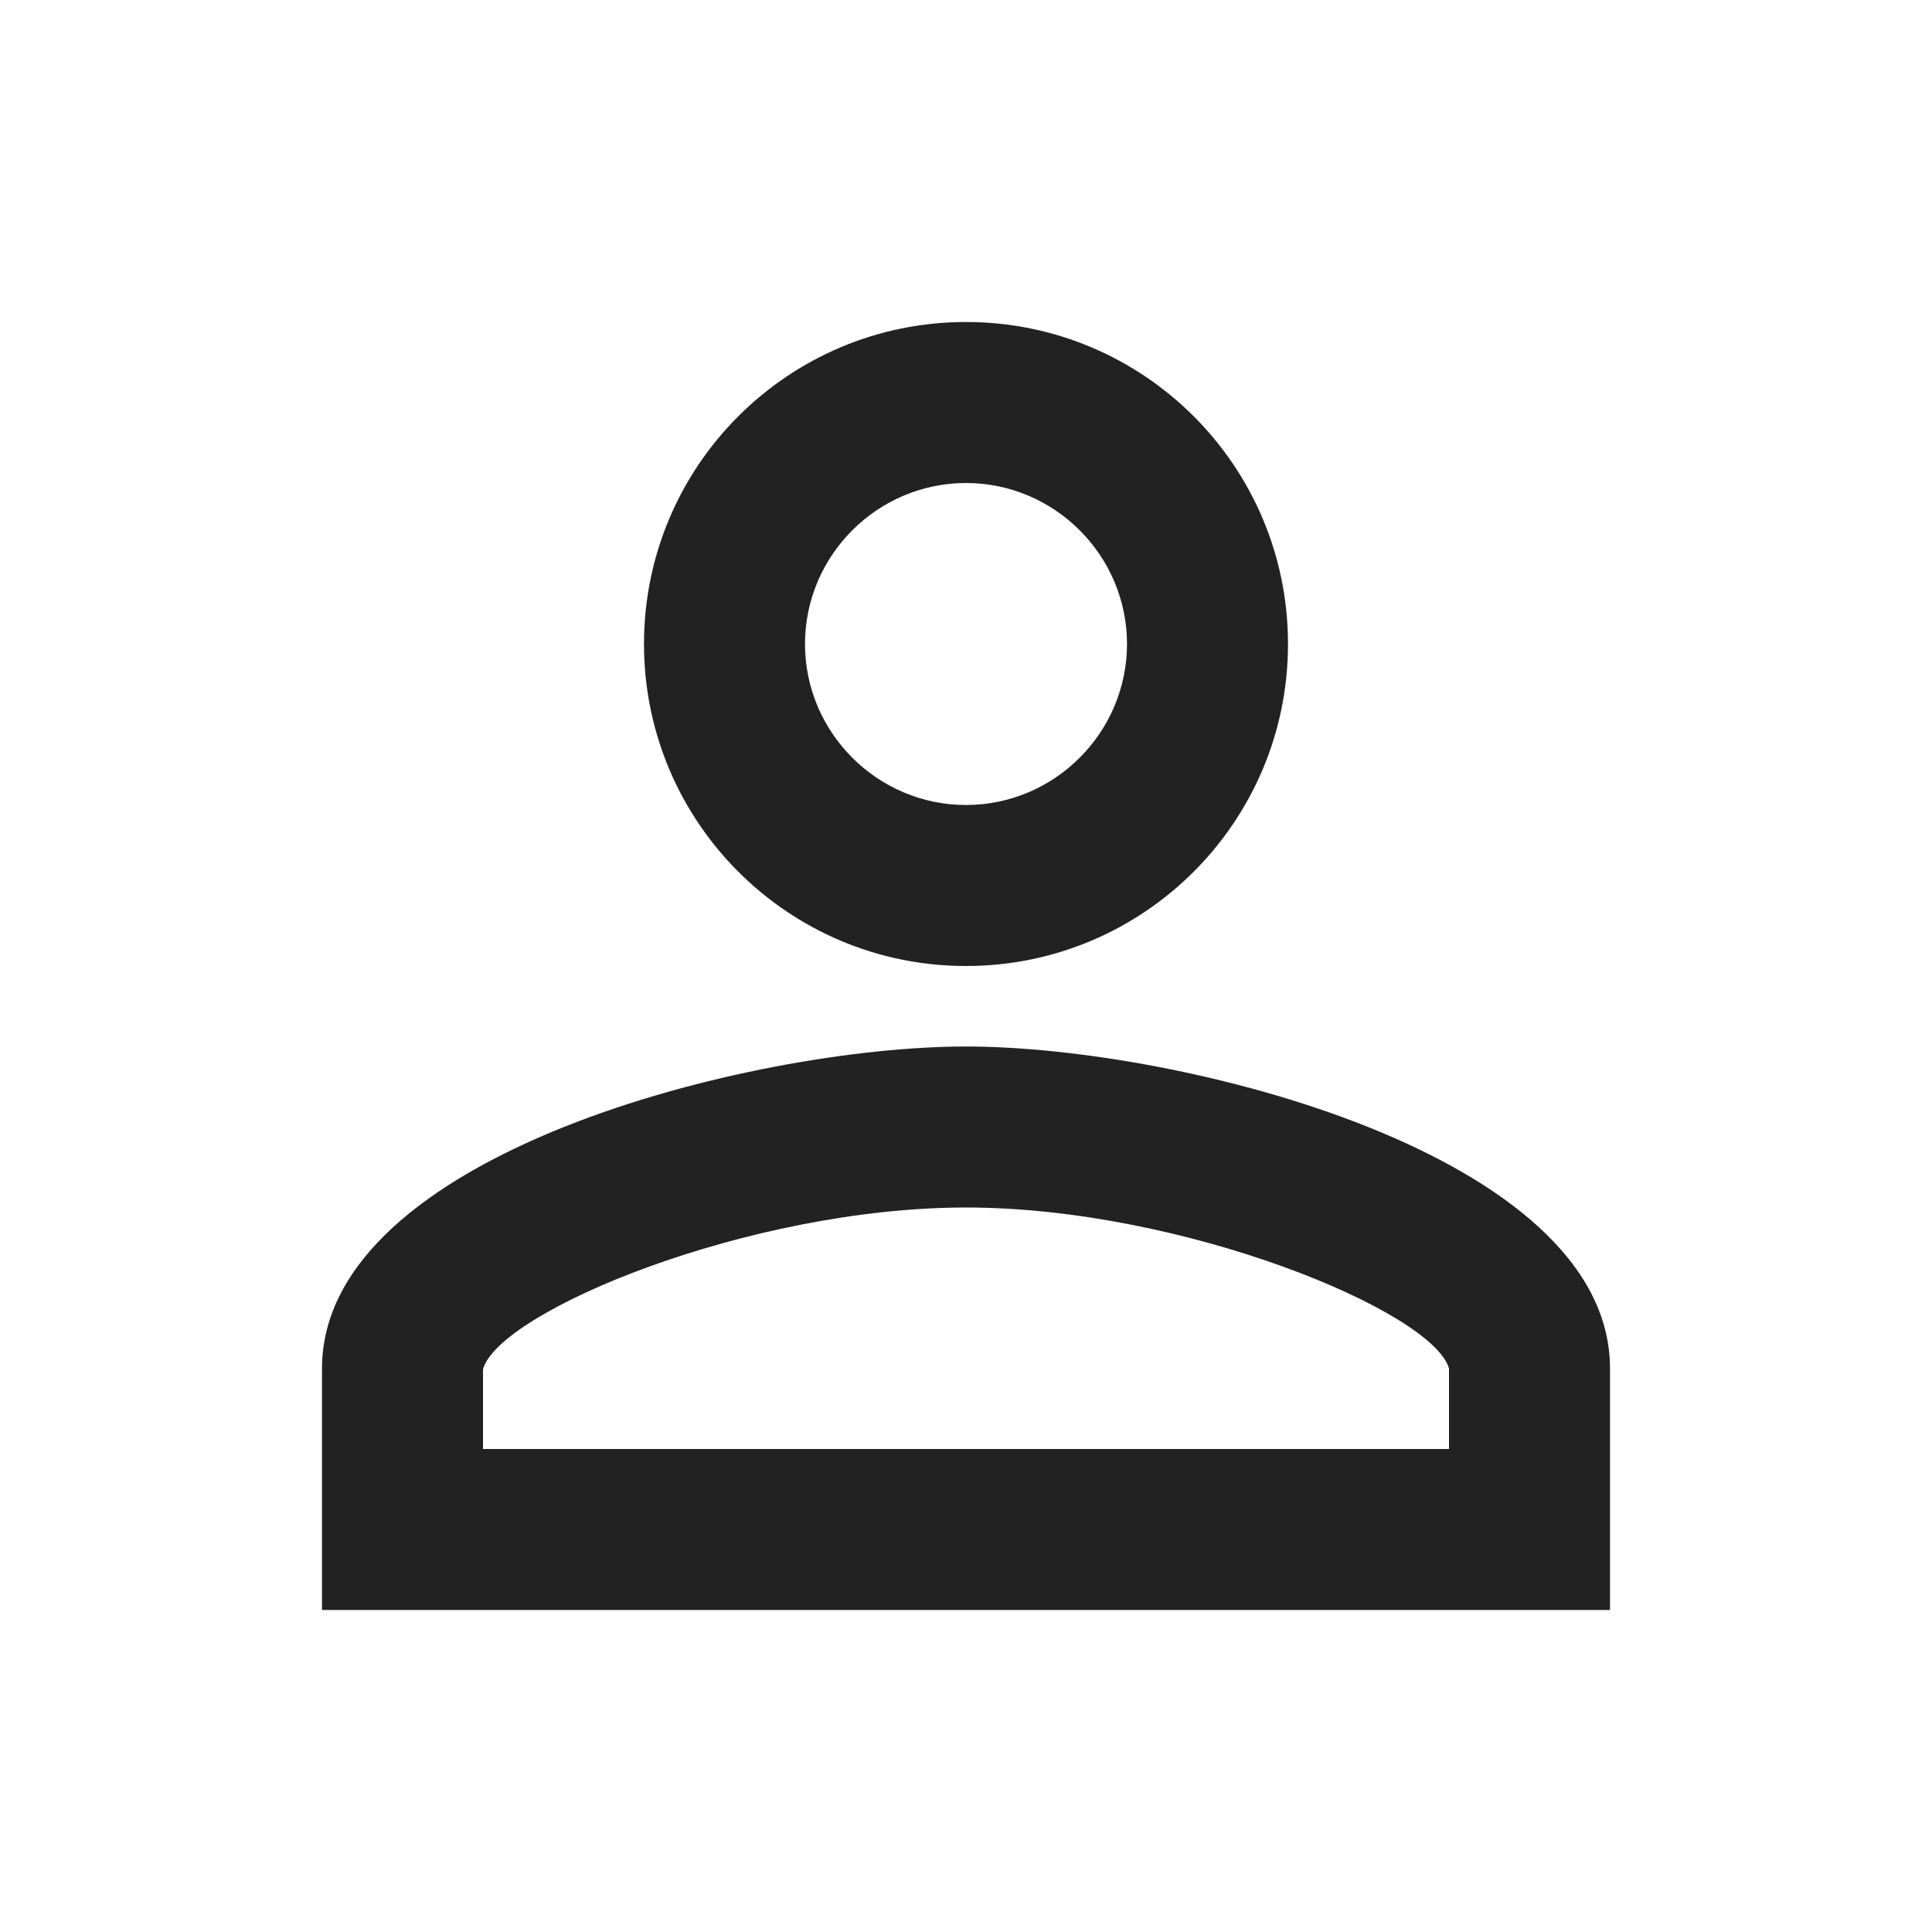 <svg width="30" height="30" viewBox="0 0 30 30" fill="none" xmlns="http://www.w3.org/2000/svg">
<path fill-rule="evenodd" clip-rule="evenodd" d="M15 5C12.238 5 10 7.237 10 10C10 12.762 12.238 15 15 15C17.762 15 20 12.762 20 10C20 7.237 17.762 5 15 5ZM17.5 10C17.5 8.625 16.375 7.5 15 7.5C13.625 7.5 12.5 8.625 12.5 10C12.5 11.375 13.625 12.5 15 12.5C16.375 12.5 17.5 11.375 17.5 10ZM22.5 21.25C22.25 20.363 18.375 18.75 15 18.75C11.625 18.75 7.75 20.363 7.5 21.262V22.5H22.5V21.25ZM5 21.25C5 17.925 11.662 16.25 15 16.25C18.337 16.25 25 17.925 25 21.25V25H5V21.25Z" fill="#222222"/>
</svg>
